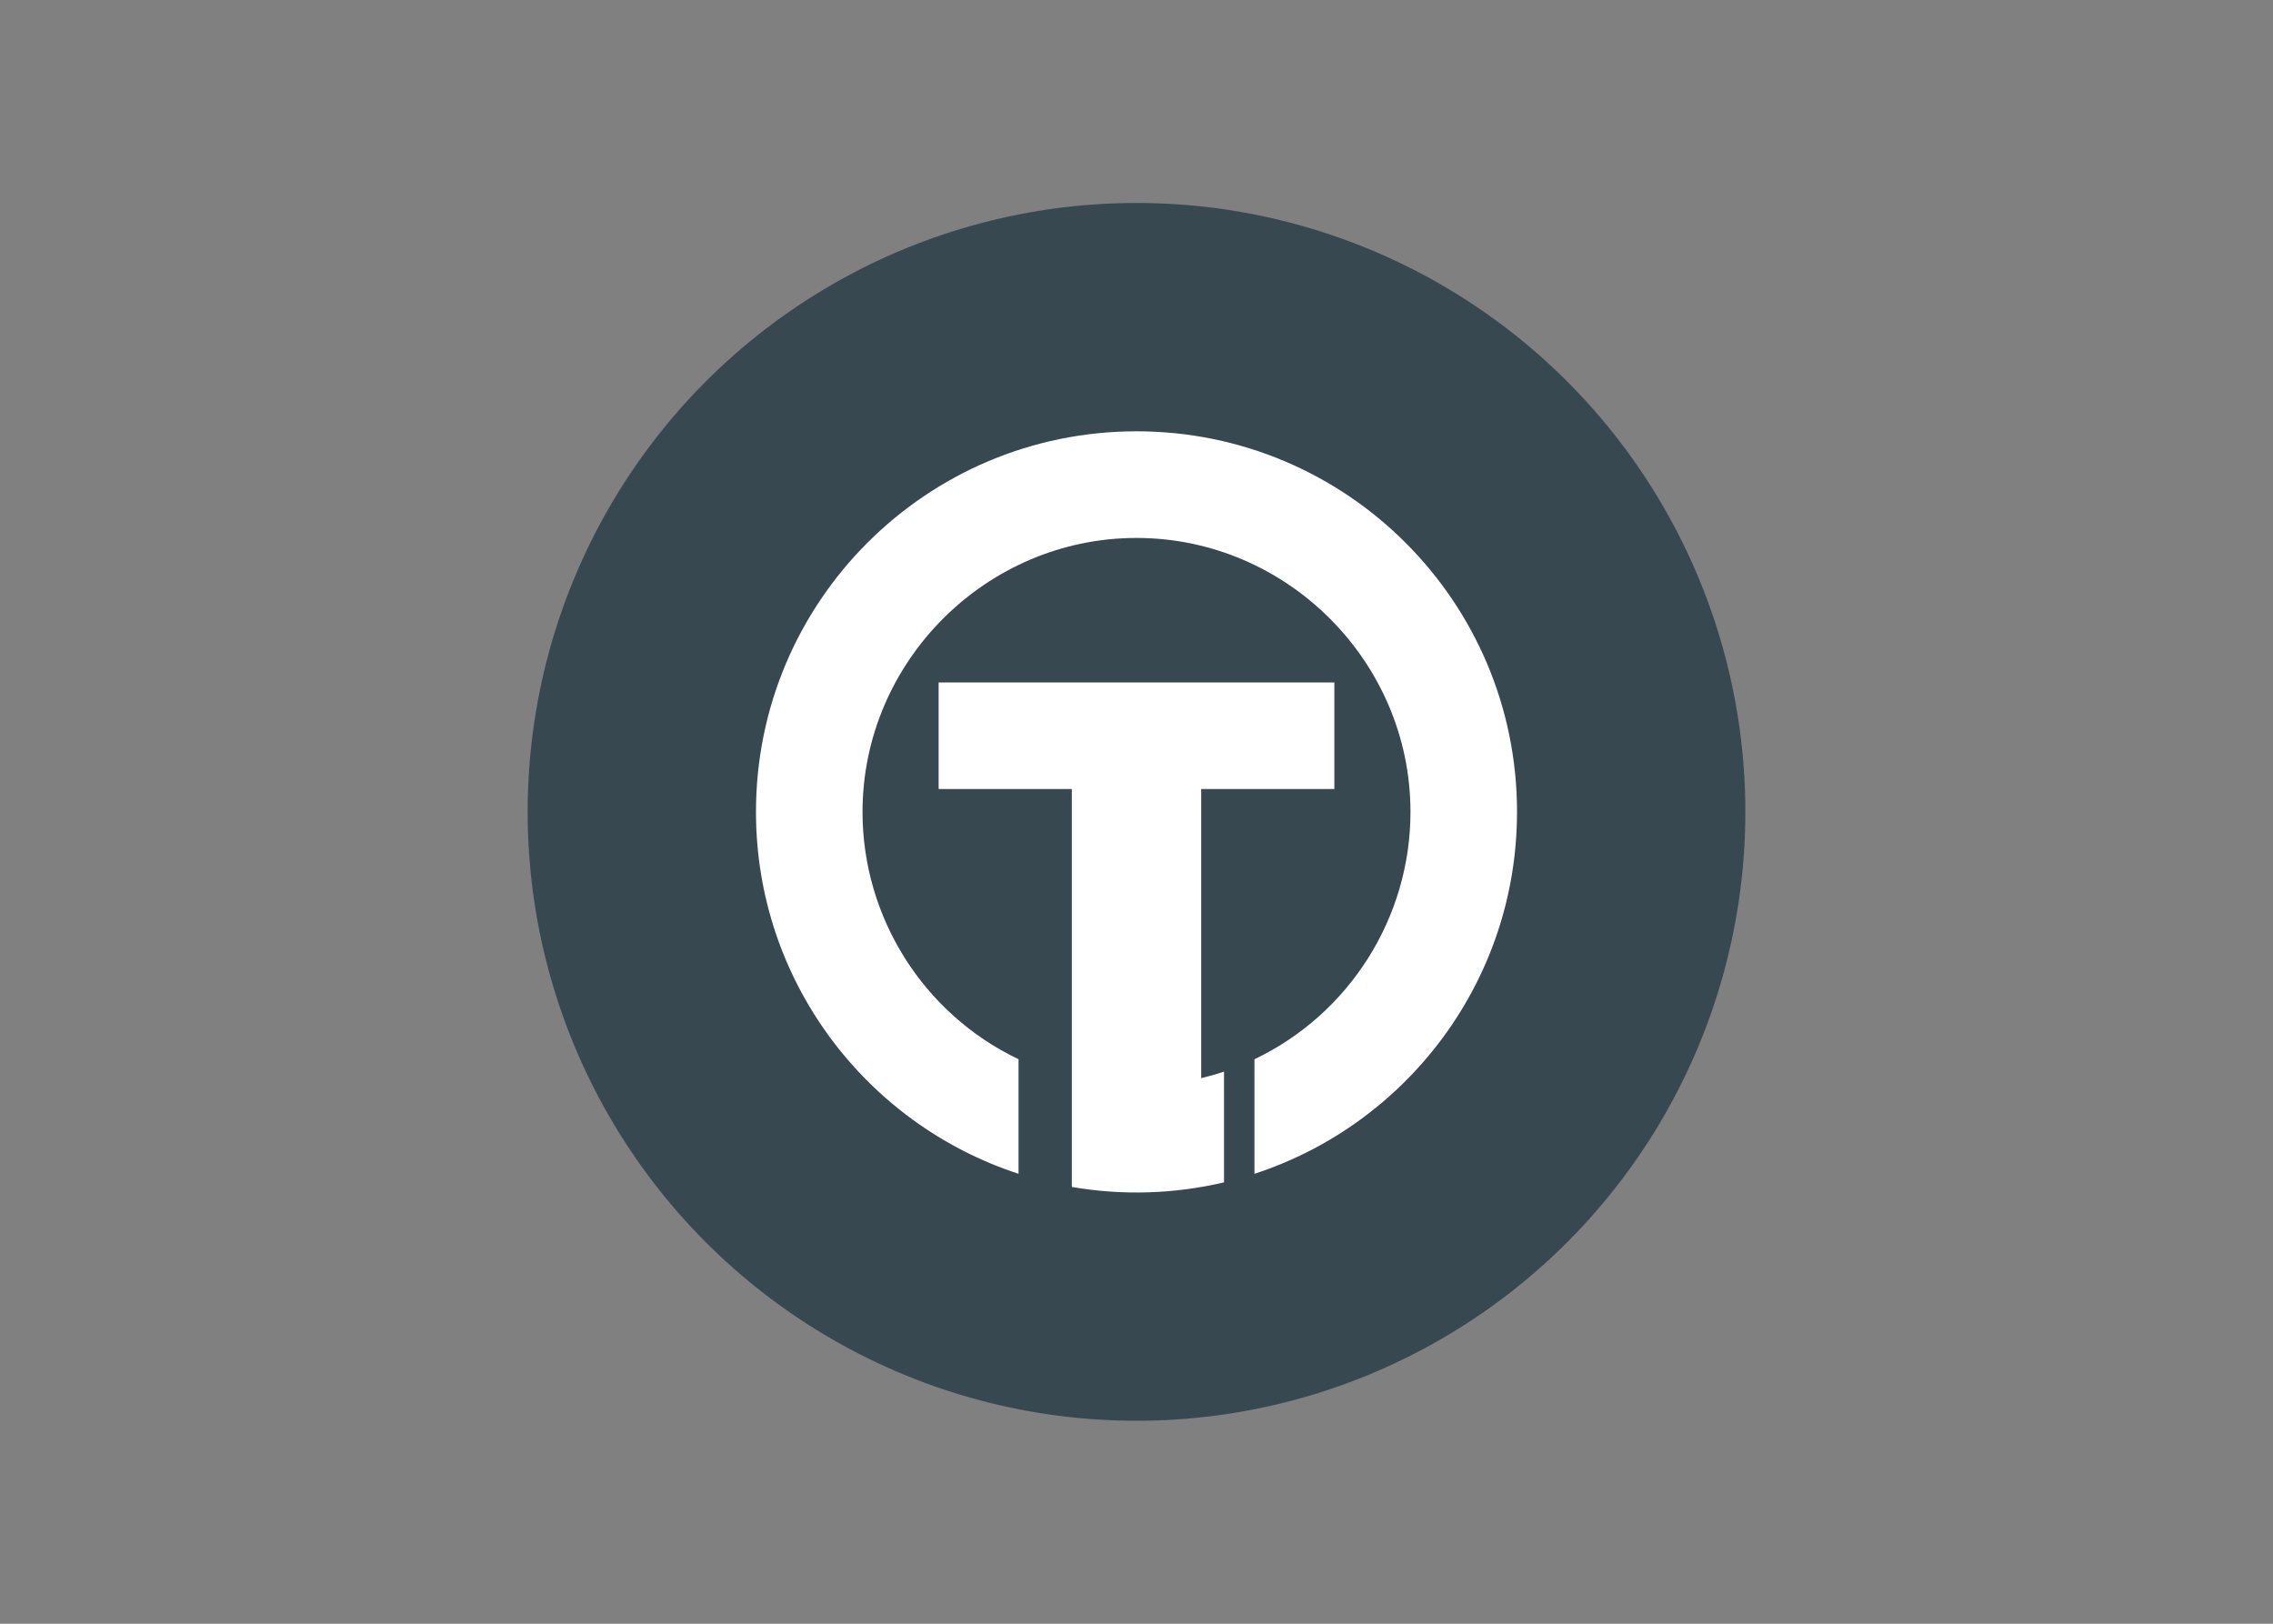 <svg clip-rule="evenodd" fill-rule="evenodd" stroke-linejoin="round" stroke-miterlimit="2" viewBox="0 0 560 400" xmlns="http://www.w3.org/2000/svg"><rect x="0" y="0" width="560" height="400" fill="#808080" stroke="none"/><g transform="matrix(9.375 0 0 9.375 130 50)"><circle cx="16" cy="16" fill="#374851" r="16"/><path d="m17.7 15.4v7.598c.204-.05.404-.107.6-.173v2.91c-1.312.309-2.672.35-4 .121v-10.456h-3.5v-2.8h10.4v2.8zm1.4 10.11v-3.01c2.501-1.193 4.1-3.728 4.1-6.498 0-3.95-3.25-7.2-7.2-7.2s-7.2 3.25-7.2 7.2c0 2.77 1.599 5.305 4.1 6.498v3.01c-4.005-1.305-6.9-5.07-6.9-9.51 0-5.523 4.477-10 10-10s10 4.477 10 10c0 4.44-2.895 8.205-6.9 9.51z" fill="#fff"/></g></svg>